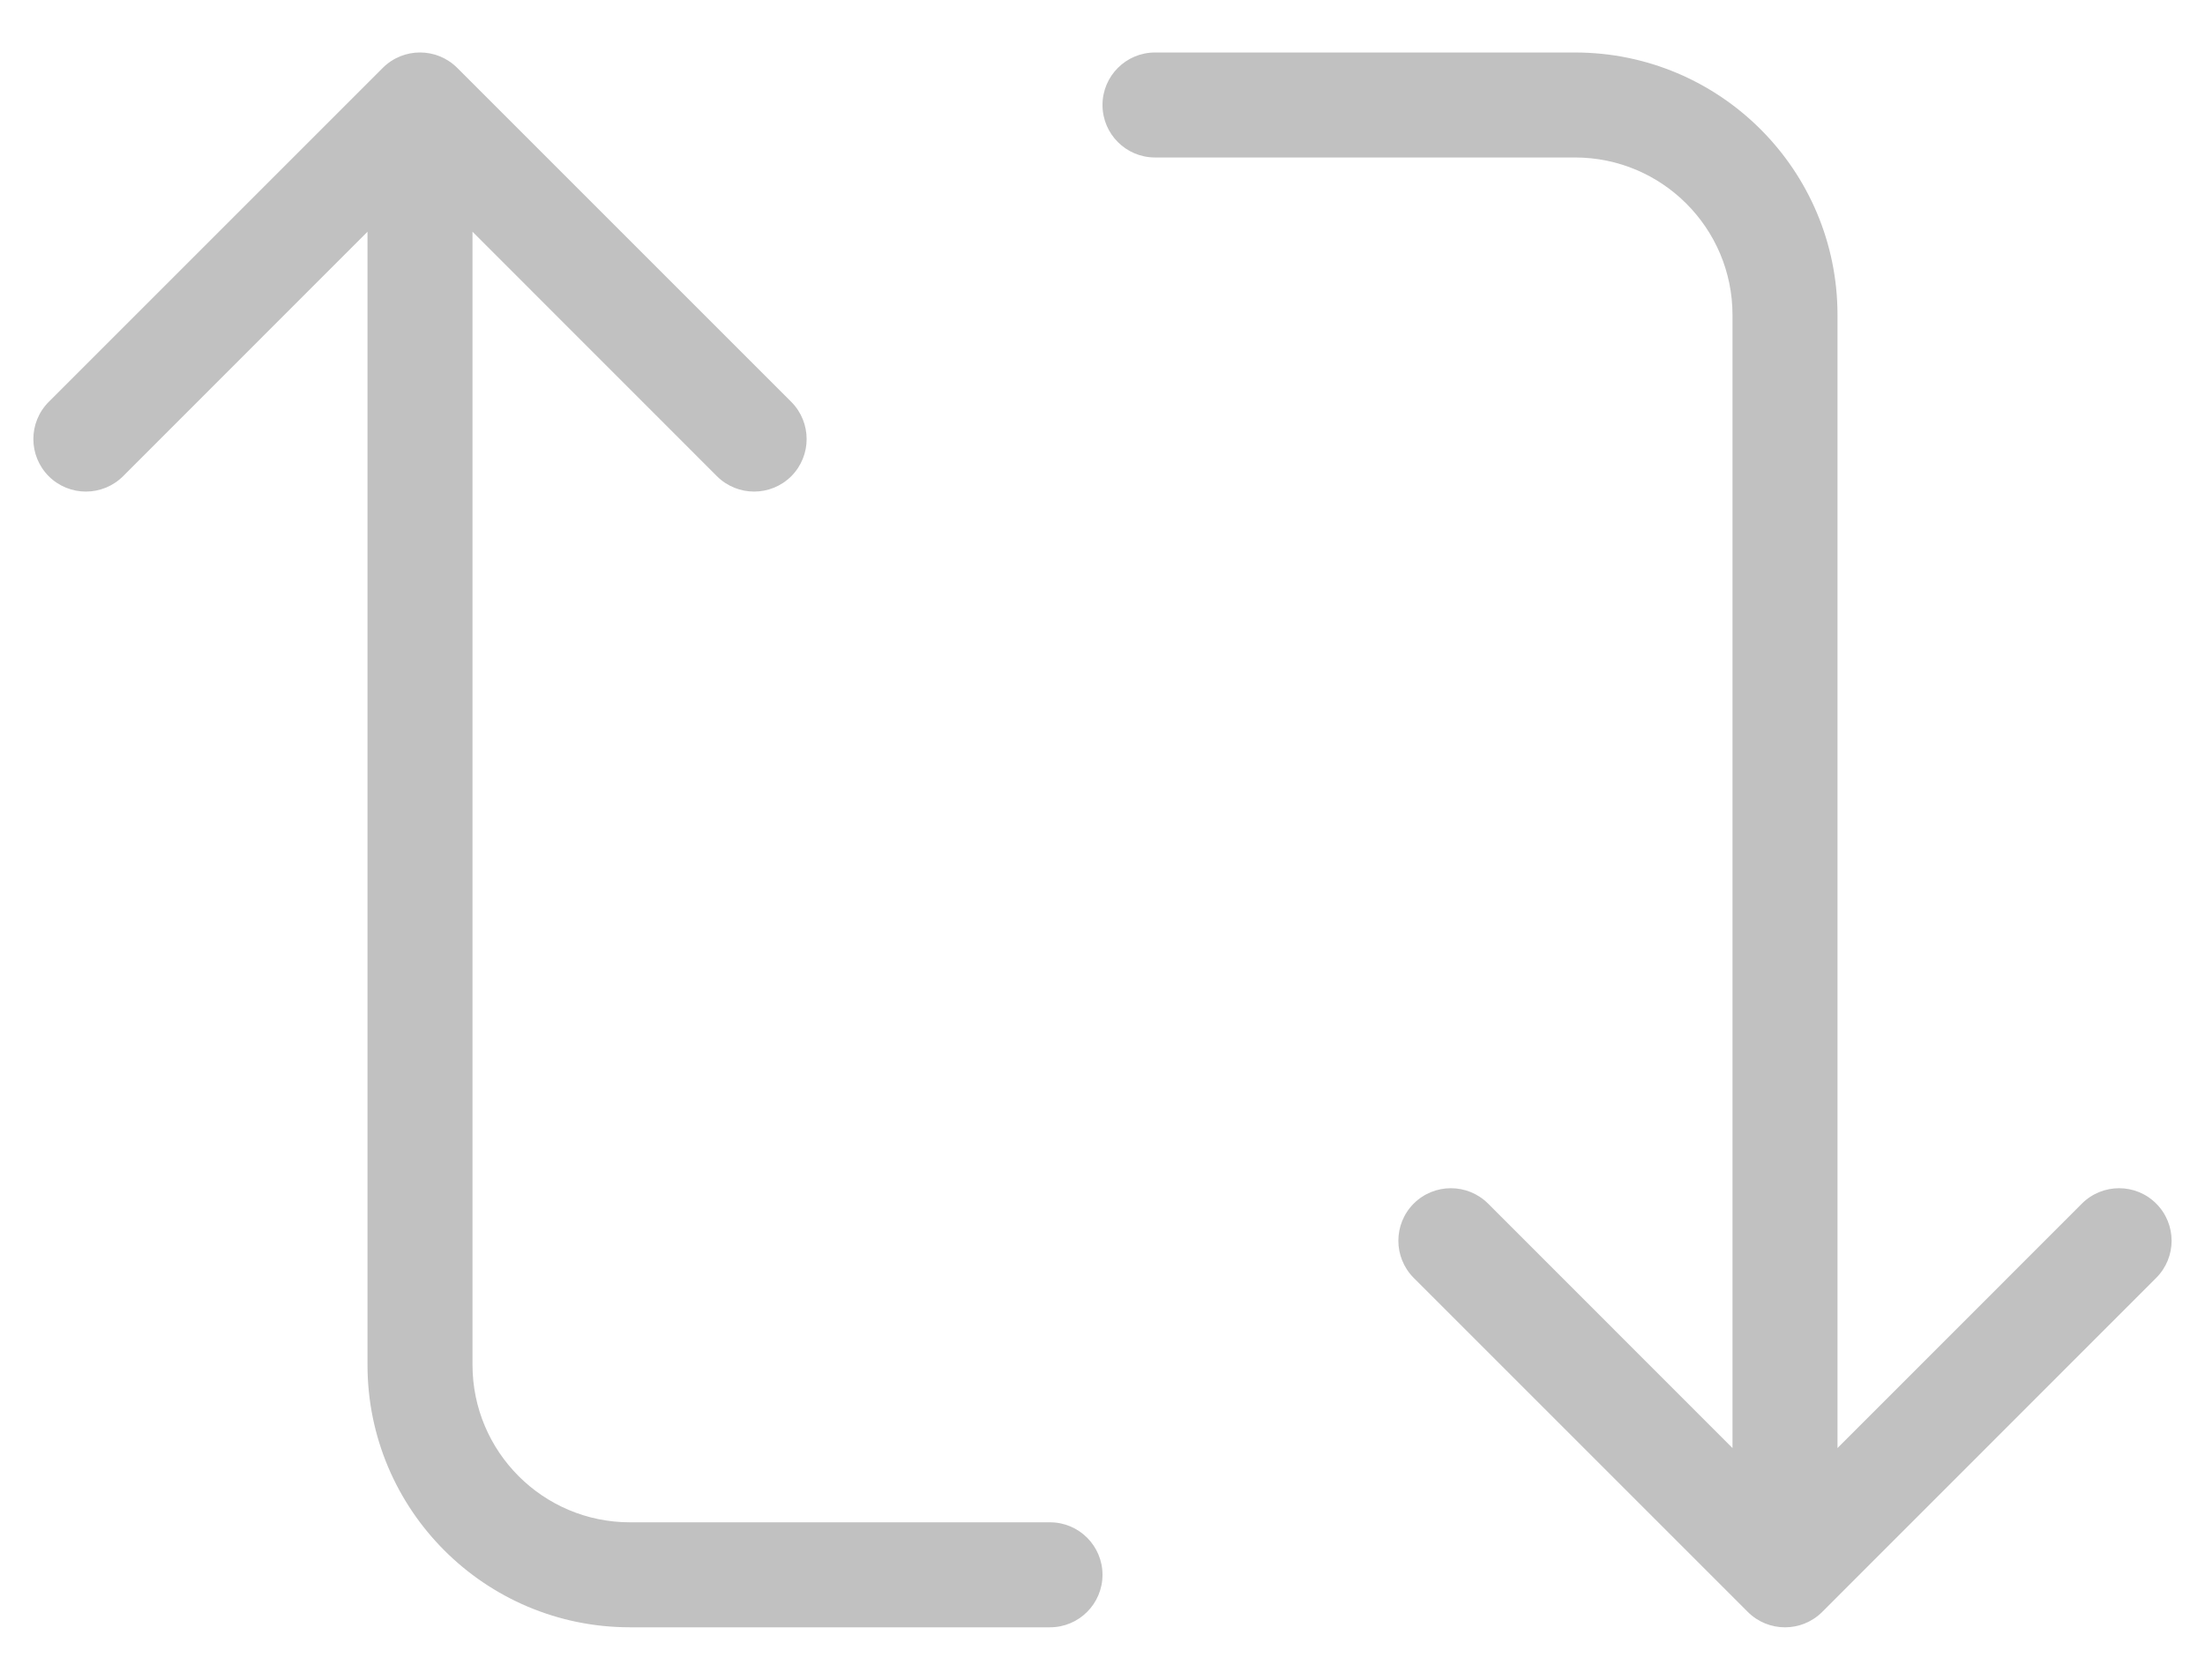 <svg width="21" height="16" viewBox="0 0 21 16" fill="none" xmlns="http://www.w3.org/2000/svg">
<path d="M10 15.5C10.276 15.5 10.5 15.276 10.5 15C10.5 14.724 10.276 14.5 10 14.5L10 15.5ZM6 15L6 14.5L6 15ZM4 13L4.5 13L4 13ZM4.354 0.646C4.158 0.451 3.842 0.451 3.646 0.646L0.464 3.828C0.269 4.024 0.269 4.34 0.464 4.536C0.66 4.731 0.976 4.731 1.172 4.536L4 1.707L6.828 4.536C7.024 4.731 7.34 4.731 7.536 4.536C7.731 4.34 7.731 4.024 7.536 3.828L4.354 0.646ZM10 14.5L6 14.5L6 15.5L10 15.5L10 14.5ZM4.5 13L4.5 1L3.5 1L3.5 13L4.5 13ZM6 14.5C5.172 14.5 4.5 13.828 4.5 13L3.5 13C3.5 14.381 4.619 15.5 6 15.5L6 14.5Z" fill="#C1C1C1"/>
<path d="M11 0.5C10.724 0.5 10.5 0.724 10.5 1C10.5 1.276 10.724 1.5 11 1.5L11 0.5ZM15 1L15 1.5L15 1ZM17 3L16.5 3L17 3ZM16.646 15.354C16.842 15.549 17.158 15.549 17.354 15.354L20.535 12.172C20.731 11.976 20.731 11.66 20.535 11.464C20.34 11.269 20.024 11.269 19.828 11.464L17 14.293L14.172 11.464C13.976 11.269 13.66 11.269 13.464 11.464C13.269 11.66 13.269 11.976 13.464 12.172L16.646 15.354ZM11 1.5L15 1.5L15 0.5L11 0.5L11 1.5ZM16.5 3L16.5 15L17.5 15L17.5 3L16.5 3ZM15 1.5C15.828 1.5 16.5 2.172 16.5 3L17.5 3C17.5 1.619 16.381 0.5 15 0.5L15 1.5Z" fill="#C1C1C1"/>
</svg>
